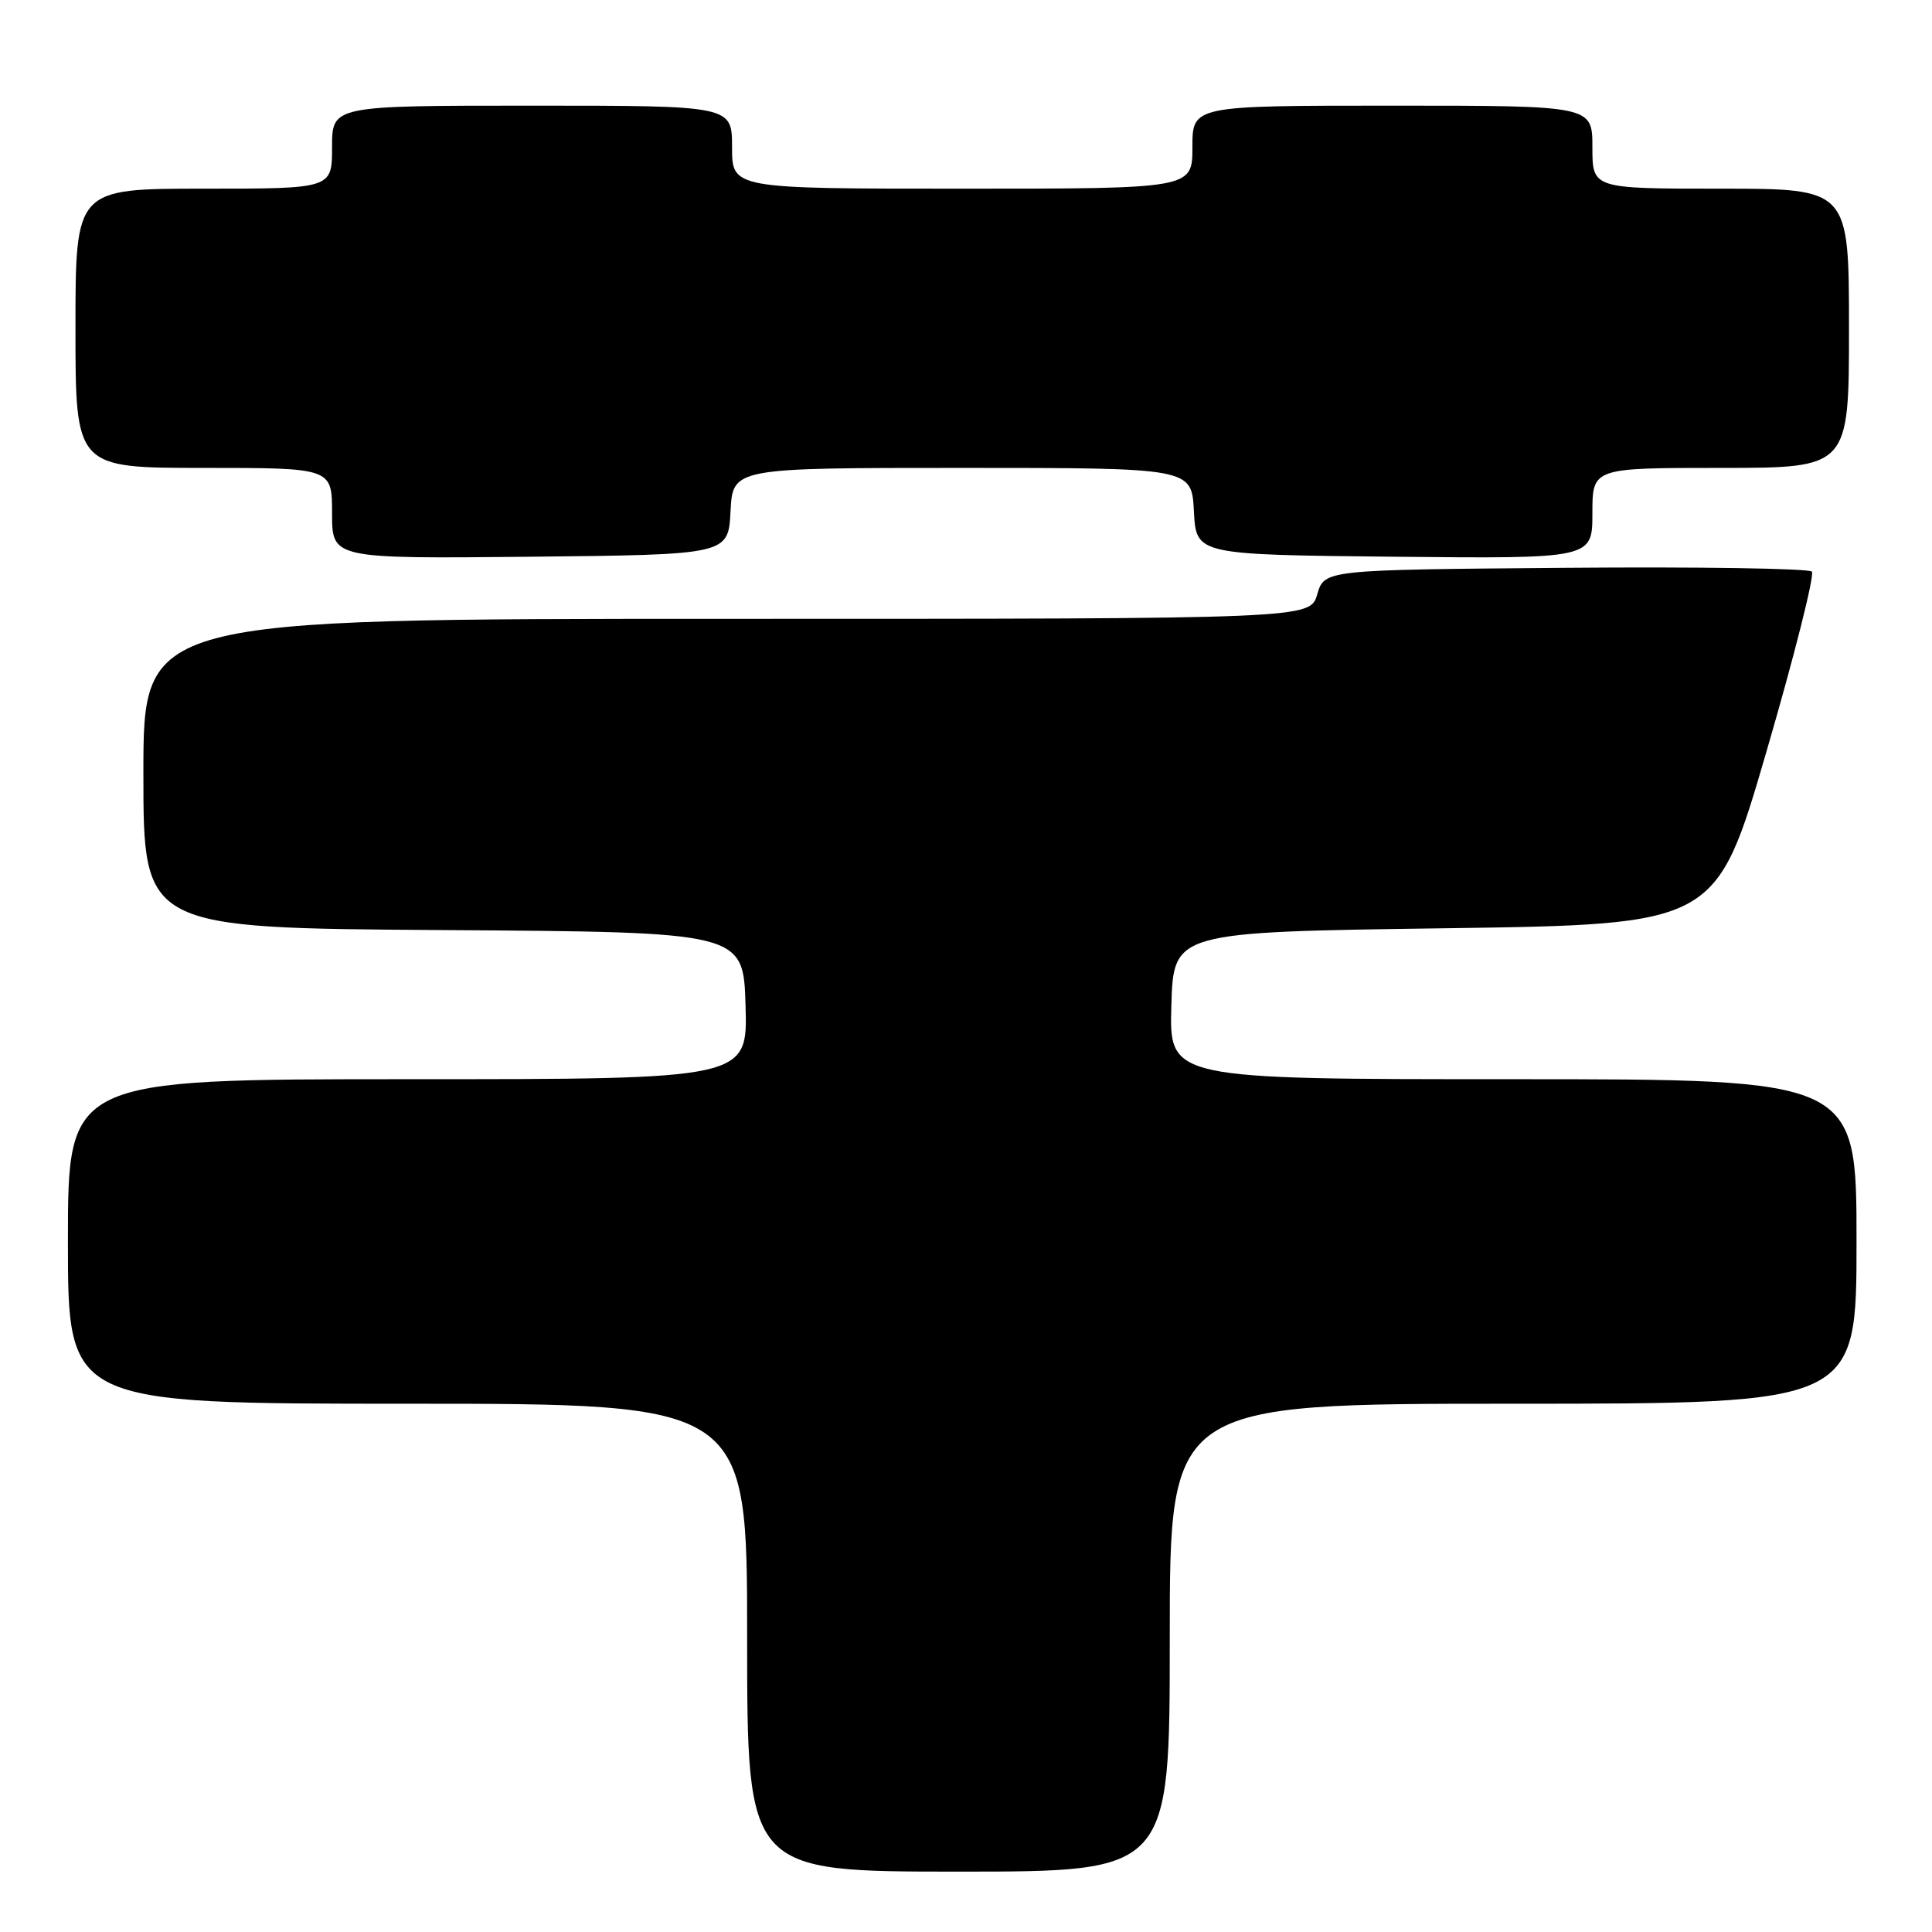 <?xml version="1.0" encoding="UTF-8" standalone="no"?>
<!DOCTYPE svg PUBLIC "-//W3C//DTD SVG 1.1//EN" "http://www.w3.org/Graphics/SVG/1.1/DTD/svg11.dtd" >
<svg xmlns="http://www.w3.org/2000/svg" xmlns:xlink="http://www.w3.org/1999/xlink" version="1.1" viewBox="0 0 256 256">
 <g >
 <path fill="currentColor"
d=" M 155.00 217.00 C 155.00 186.00 155.00 186.00 200.50 186.00 C 246.00 186.00 246.00 186.00 246.00 164.50 C 246.00 143.00 246.00 143.00 200.46 143.00 C 154.93 143.00 154.93 143.00 155.21 133.25 C 155.50 123.50 155.50 123.50 191.45 123.00 C 227.39 122.50 227.39 122.50 234.09 99.50 C 237.78 86.85 240.47 76.16 240.08 75.74 C 239.69 75.32 225.00 75.09 207.44 75.24 C 175.50 75.50 175.50 75.50 174.54 78.75 C 173.59 82.00 173.59 82.00 96.29 82.00 C 19.00 82.00 19.00 82.00 19.00 102.49 C 19.00 122.98 19.00 122.98 58.75 123.24 C 98.50 123.50 98.50 123.50 98.79 133.25 C 99.07 143.00 99.07 143.00 54.04 143.00 C 9.00 143.00 9.00 143.00 9.00 164.50 C 9.00 186.00 9.00 186.00 54.00 186.00 C 99.00 186.00 99.00 186.00 99.00 217.00 C 99.00 248.00 99.00 248.00 127.00 248.00 C 155.00 248.00 155.00 248.00 155.00 217.00 Z  M 96.80 67.75 C 97.10 62.00 97.10 62.00 127.50 62.00 C 157.90 62.00 157.90 62.00 158.20 67.75 C 158.50 73.50 158.50 73.50 184.75 73.77 C 211.00 74.03 211.00 74.03 211.00 68.02 C 211.00 62.00 211.00 62.00 228.00 62.00 C 245.00 62.00 245.00 62.00 245.00 43.50 C 245.00 25.00 245.00 25.00 228.00 25.00 C 211.00 25.00 211.00 25.00 211.00 19.50 C 211.00 14.00 211.00 14.00 184.50 14.00 C 158.00 14.00 158.00 14.00 158.00 19.50 C 158.00 25.00 158.00 25.00 127.50 25.00 C 97.00 25.00 97.00 25.00 97.00 19.50 C 97.00 14.00 97.00 14.00 70.50 14.00 C 44.00 14.00 44.00 14.00 44.00 19.50 C 44.00 25.00 44.00 25.00 27.00 25.00 C 10.00 25.00 10.00 25.00 10.00 43.50 C 10.00 62.00 10.00 62.00 27.00 62.00 C 44.00 62.00 44.00 62.00 44.00 68.02 C 44.00 74.03 44.00 74.03 70.25 73.77 C 96.50 73.50 96.50 73.50 96.80 67.75 Z "/>
</g>
</svg>